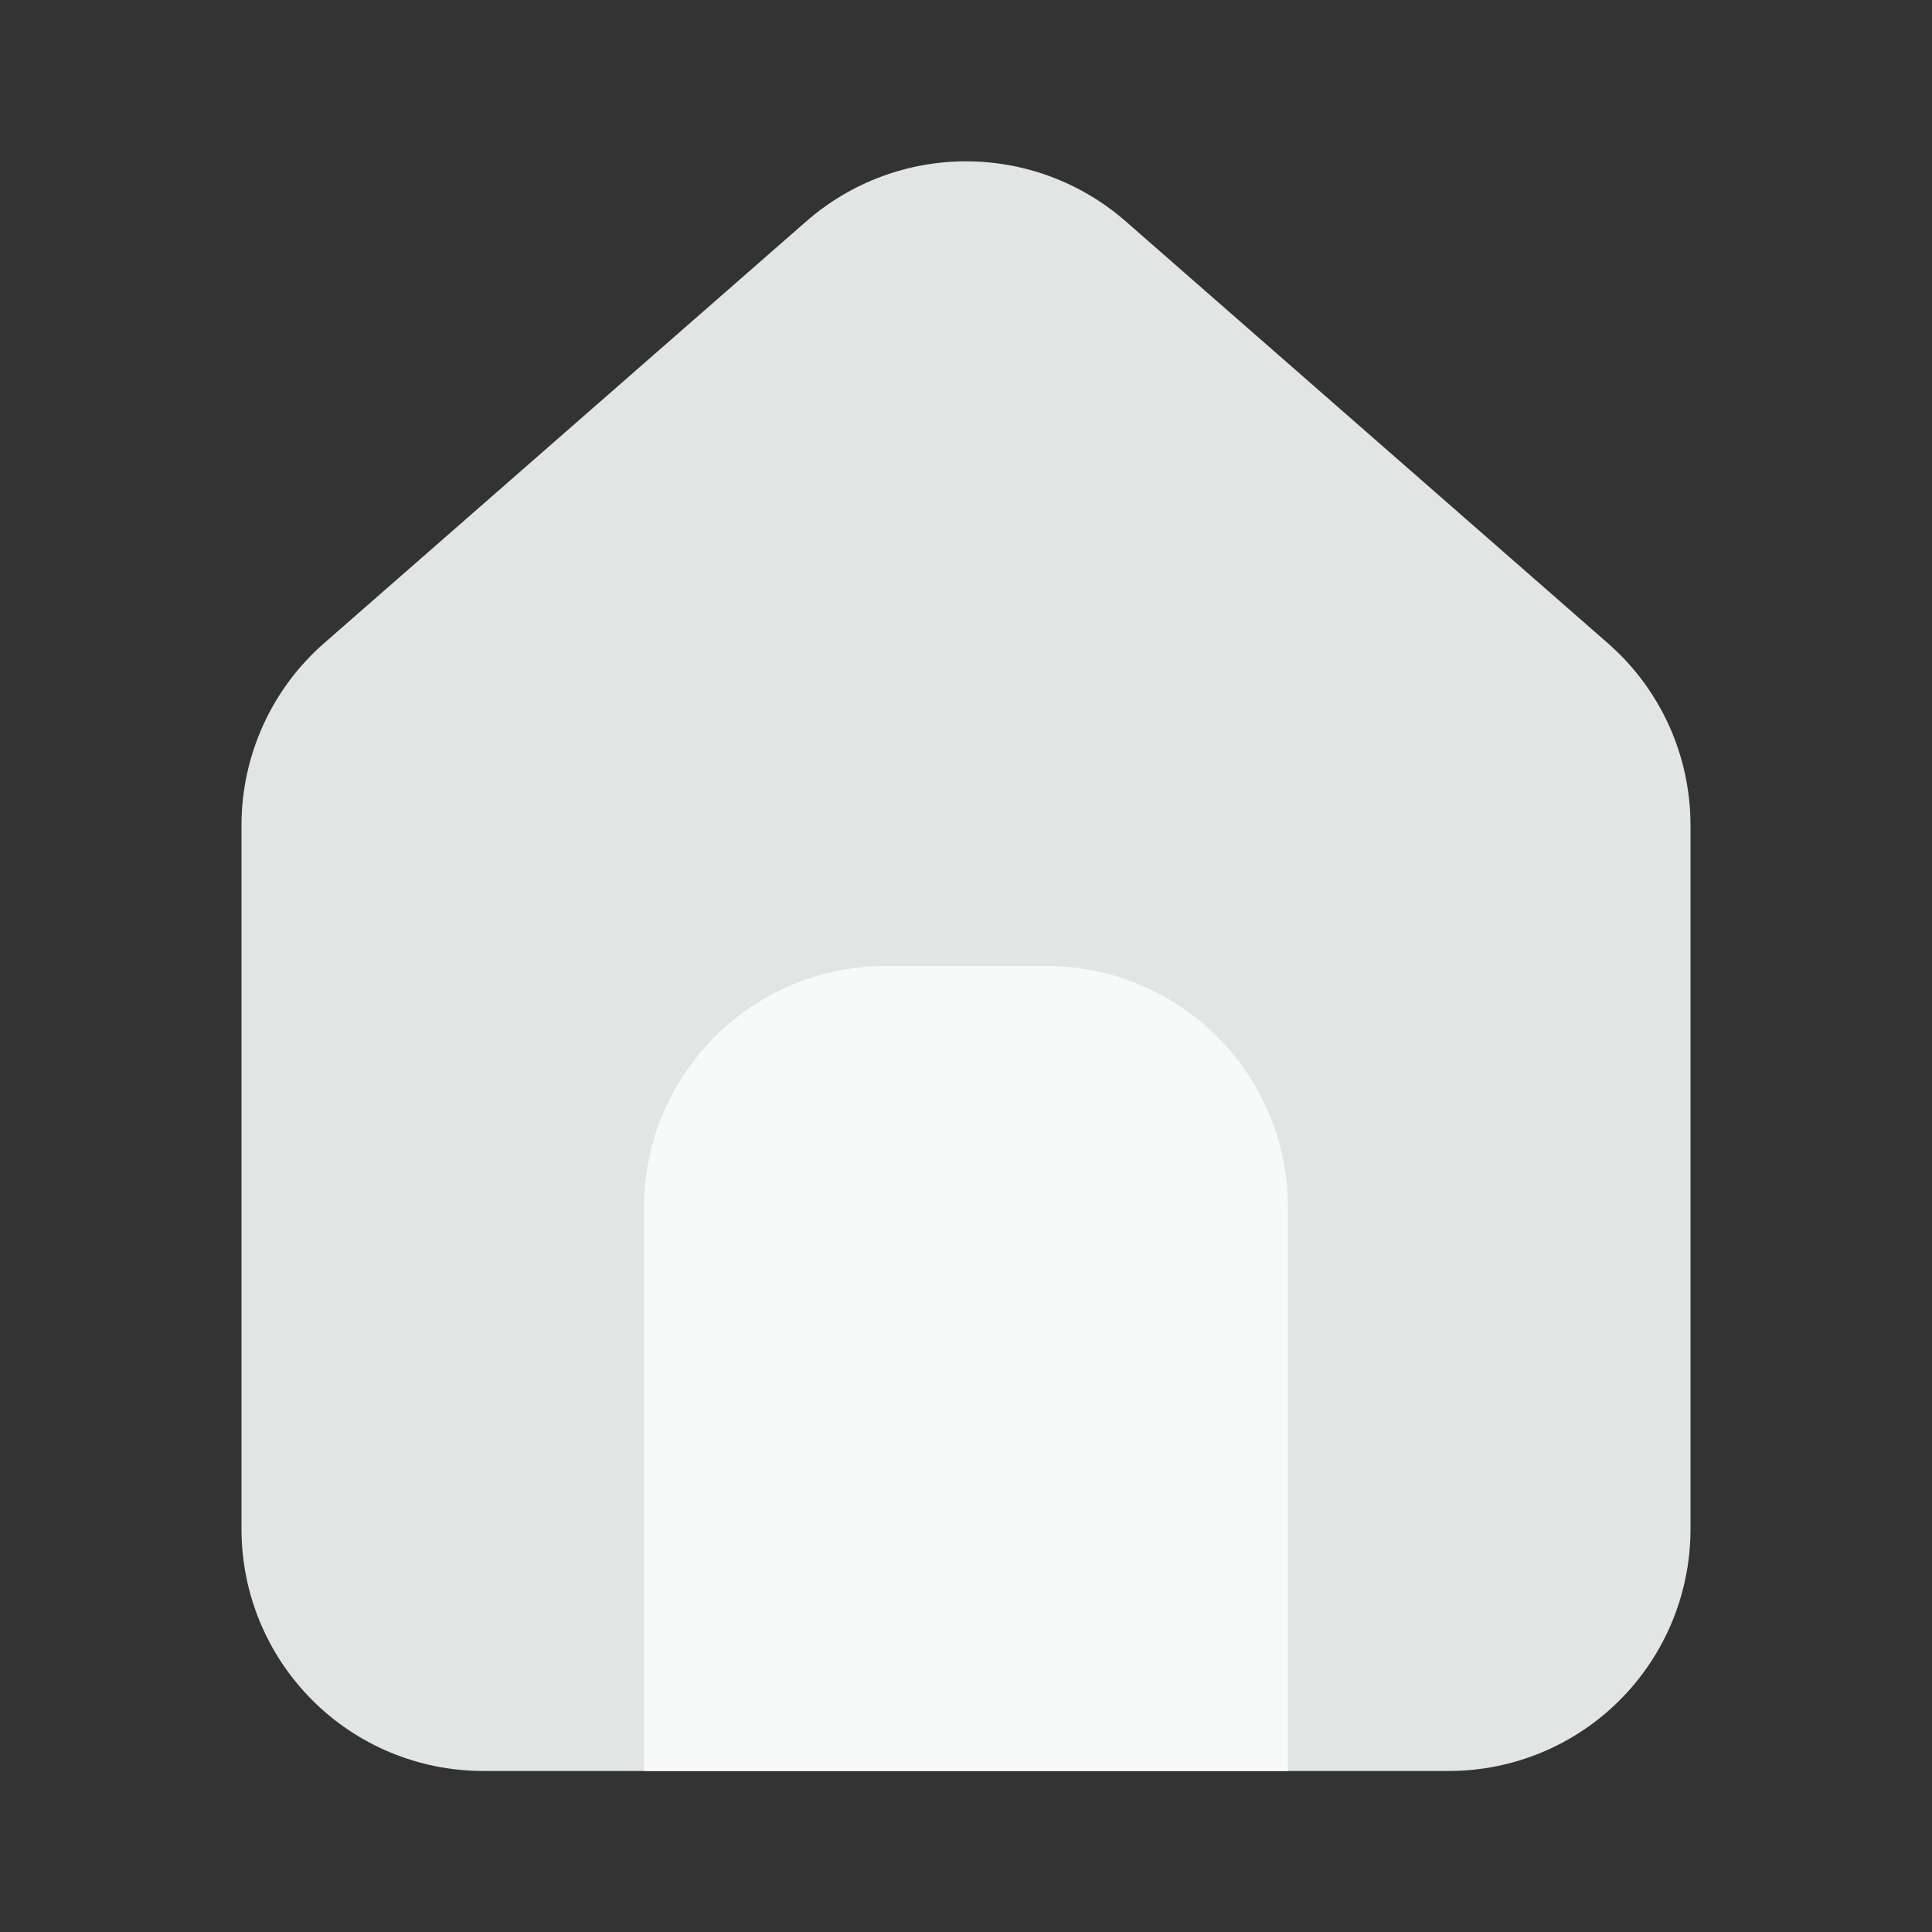 <svg width="32" height="32" viewBox="0 0 32 32" fill="none" xmlns="http://www.w3.org/2000/svg">
<rect x="0" y="0" width="32" height="32" fill="#333333" stroke="none"/>
<path d="M24 29.333H8C6.939 29.332 5.923 28.911 5.173 28.161C4.423 27.411 4.001 26.394 4 25.333V13.667C4 13.097 4.122 12.534 4.357 12.015C4.592 11.496 4.935 11.033 5.364 10.657L13.365 3.657C14.096 3.022 15.032 2.672 16 2.672C16.968 2.672 17.904 3.022 18.635 3.657L26.635 10.657C27.064 11.033 27.407 11.495 27.643 12.014C27.878 12.534 28 13.097 28 13.667V25.333C27.999 26.394 27.577 27.411 26.827 28.161C26.077 28.911 25.061 29.332 24 29.333Z" fill="#E1E5E3"/>
<path d="M21.333 29.333H10.667V20C10.667 18.939 11.088 17.922 11.838 17.172C12.588 16.421 13.606 16 14.667 16H17.333C18.394 16 19.412 16.421 20.162 17.172C20.912 17.922 21.333 18.939 21.333 20V29.333Z" fill="#F8F9F9"/>
</svg>
